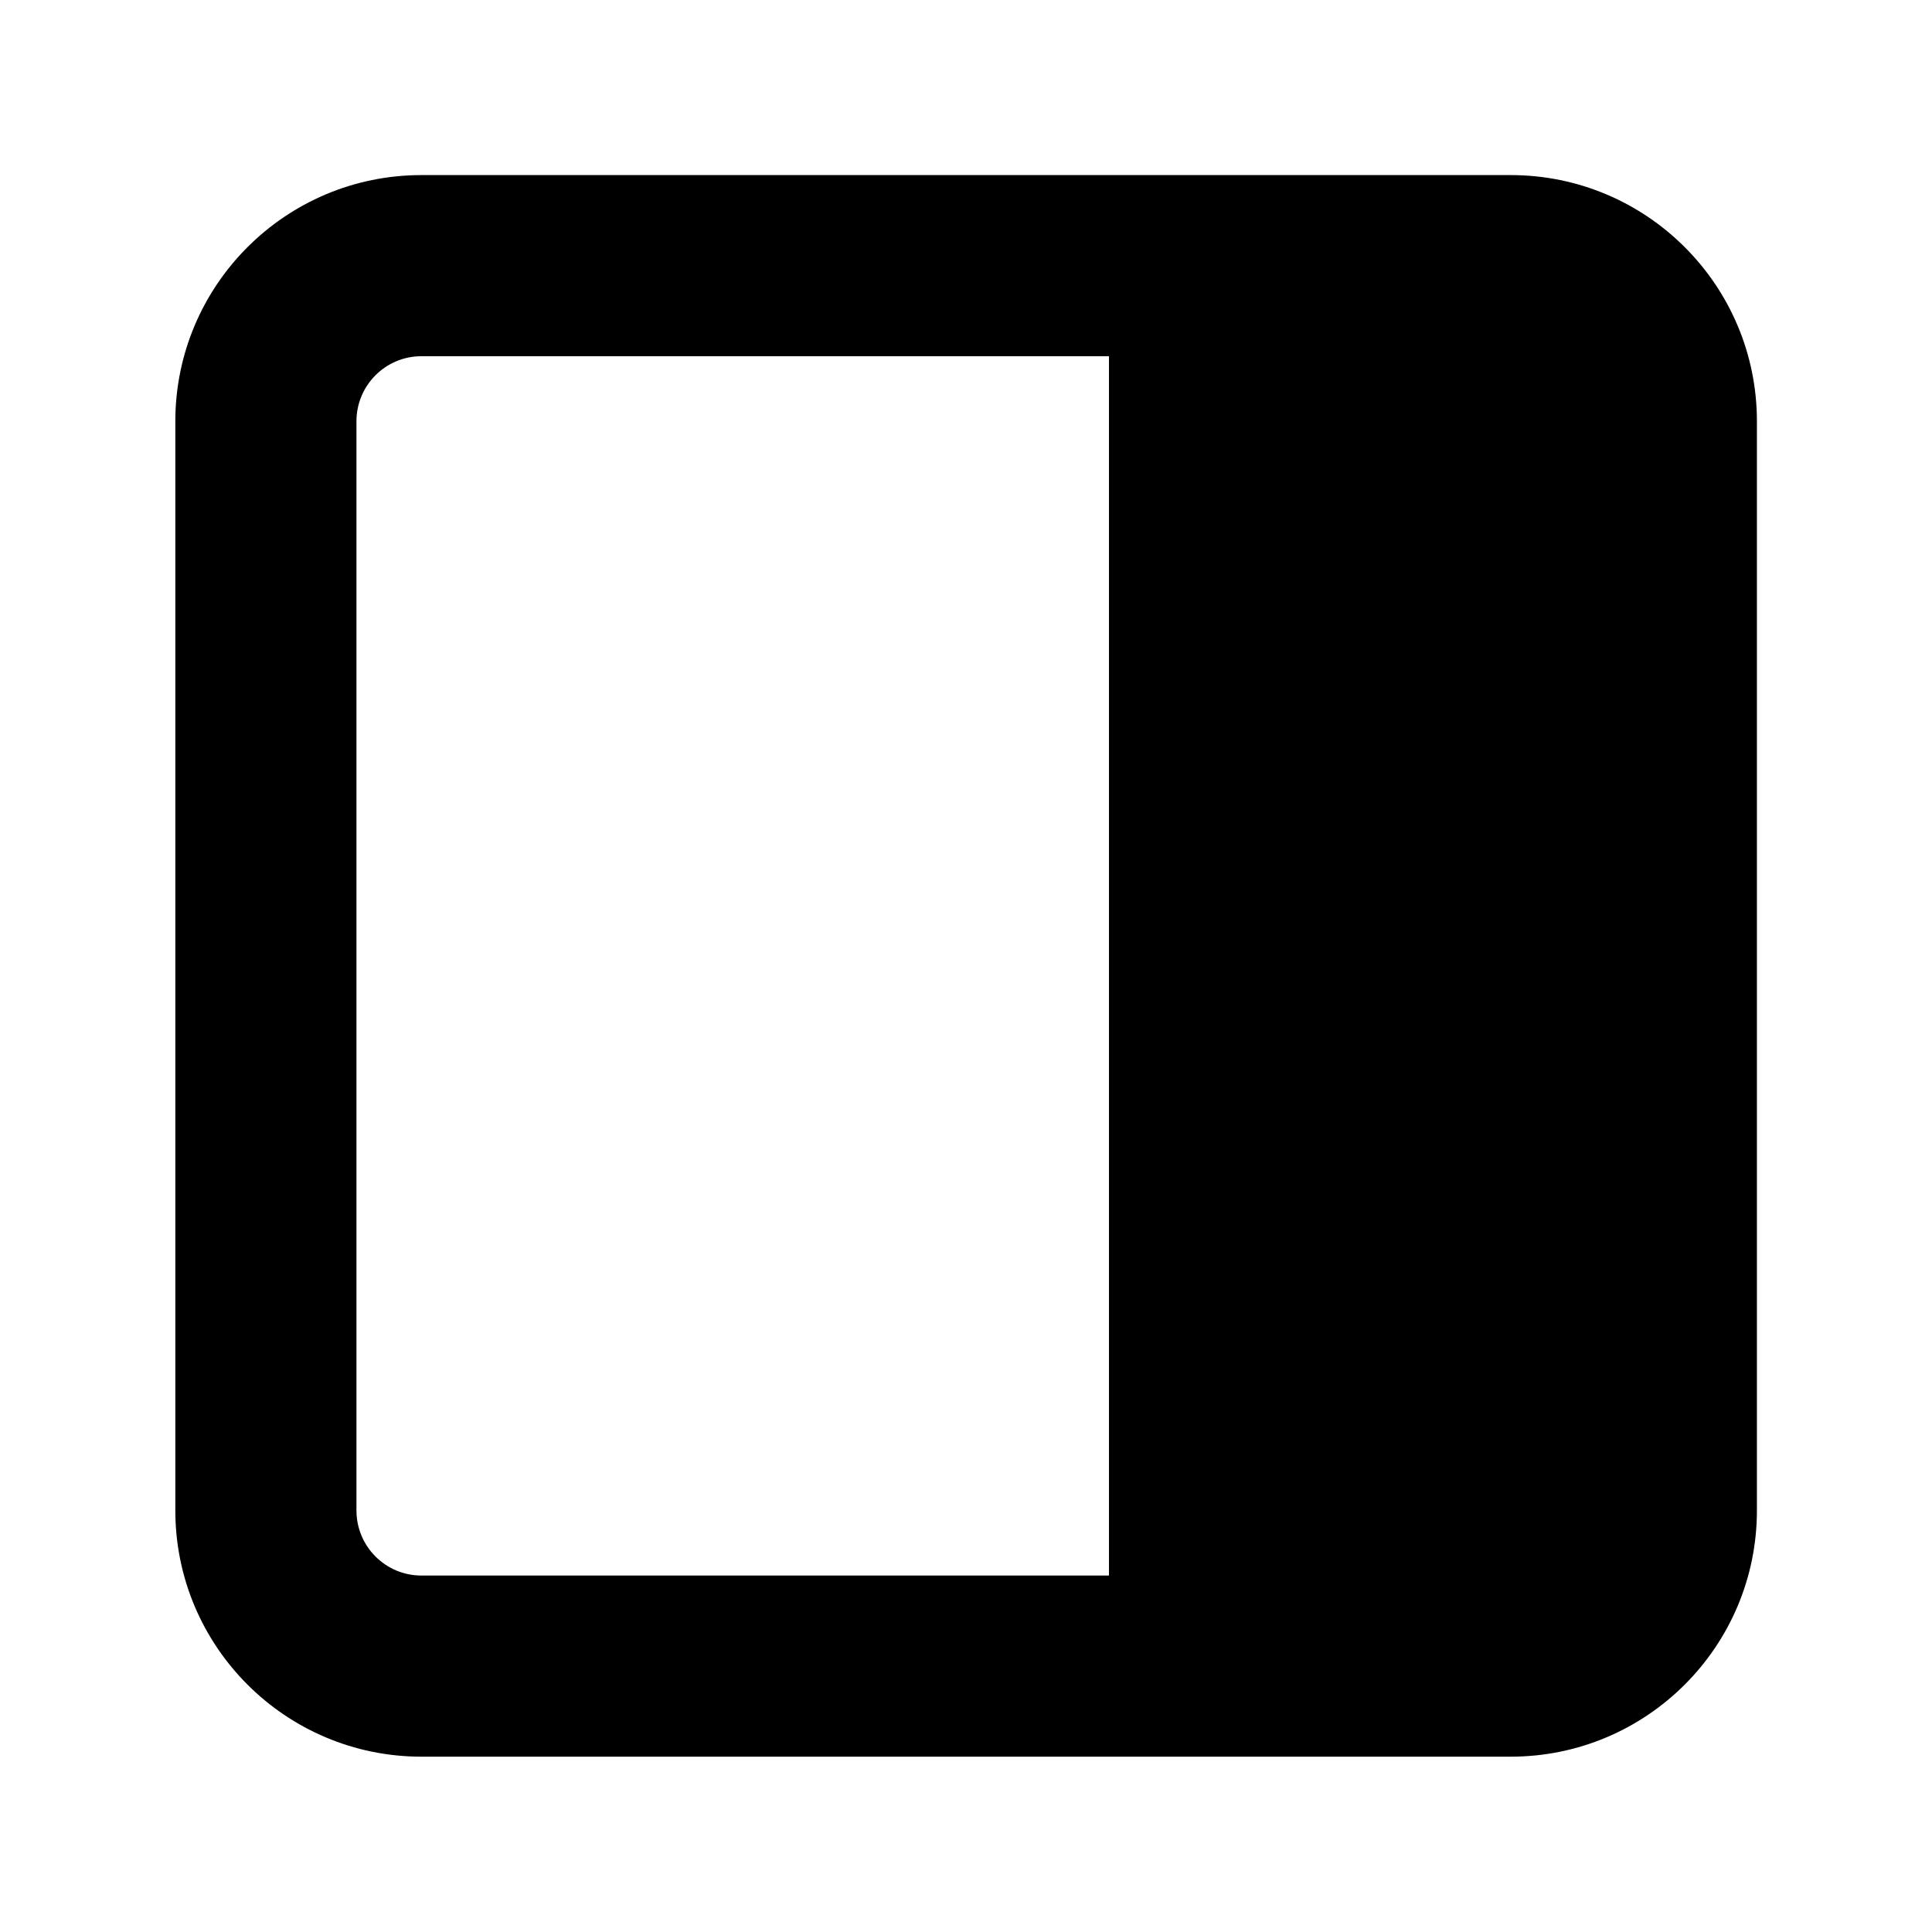 <svg width="16" height="16" viewBox="0 0 16 16" fill="none" xmlns="http://www.w3.org/2000/svg">
<g id="sidebar collapse">
<path id="Union" fill-rule="evenodd" clip-rule="evenodd" d="M9.934 1.45H3.49C2.365 1.45 1.452 2.363 1.452 3.489V12.509C1.452 13.635 2.365 14.548 3.49 14.548H9.934H12.511C13.637 14.548 14.55 13.635 14.55 12.509V3.489C14.55 2.363 13.637 1.45 12.511 1.45H9.934ZM9.184 13.048H3.49C3.193 13.048 2.952 12.807 2.952 12.509V3.489C2.952 3.191 3.193 2.95 3.49 2.95H9.184V13.048Z" fill="currentColor"/>
</g>
</svg>
